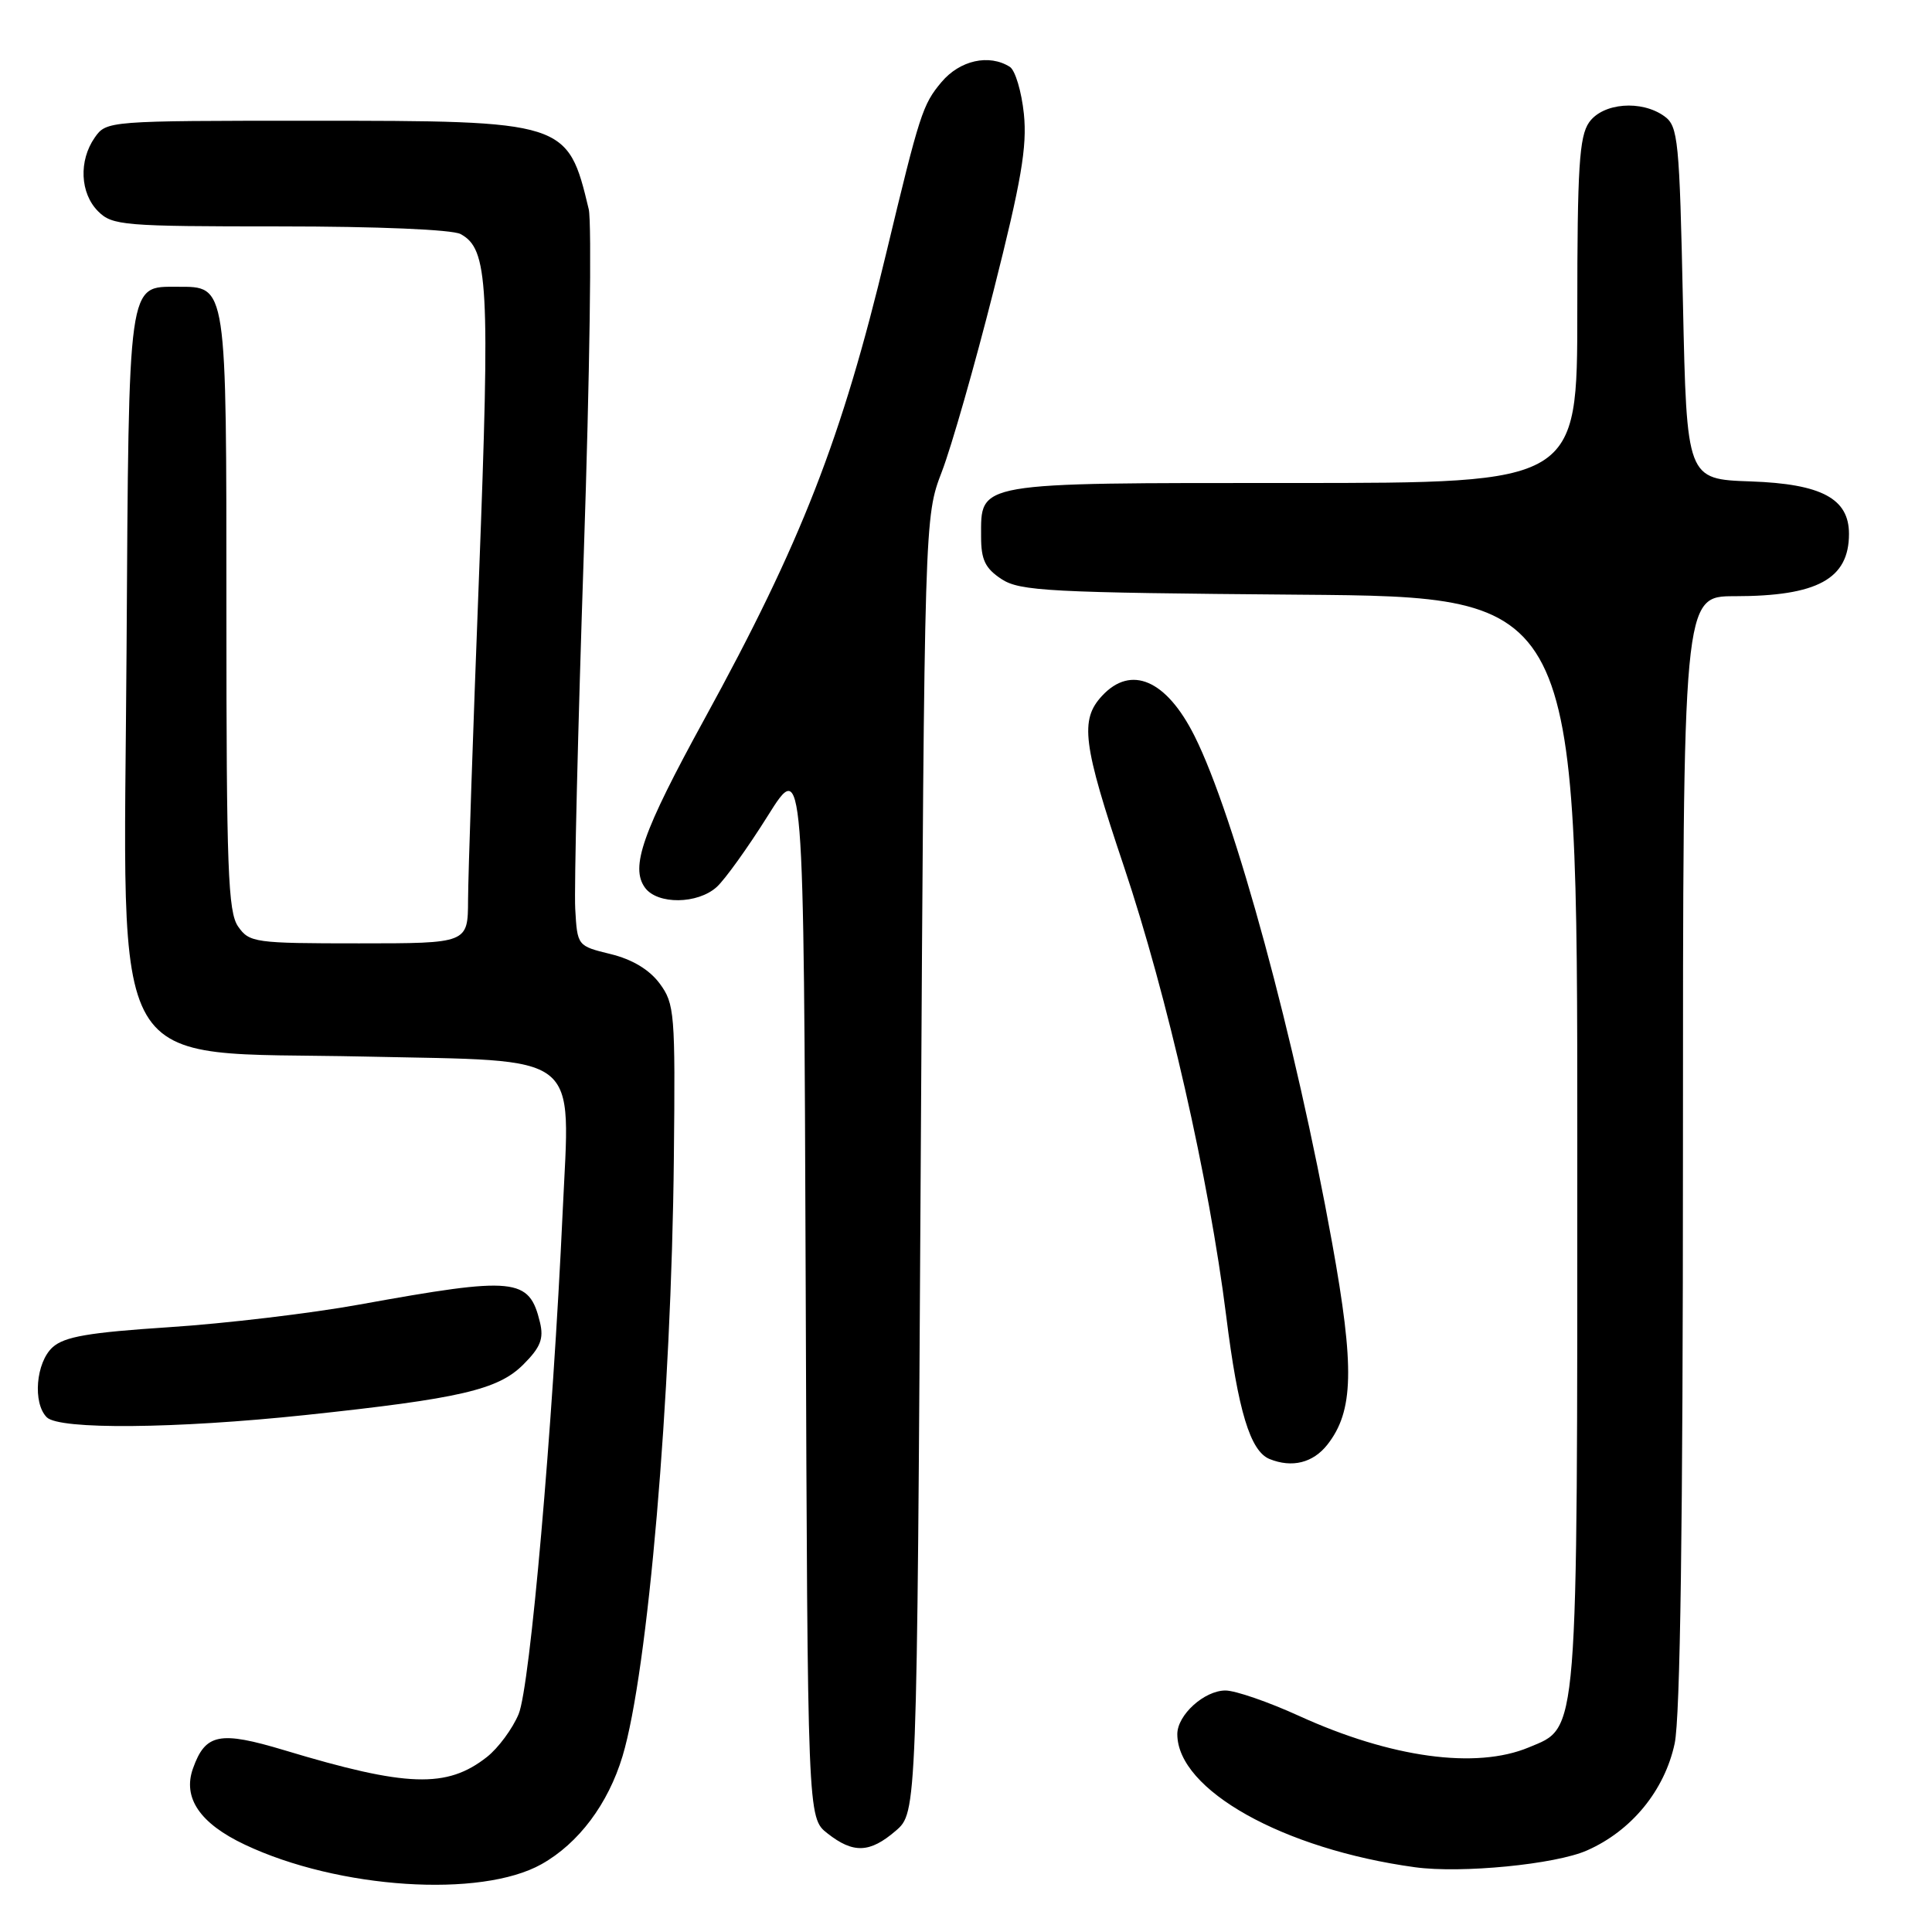 <?xml version="1.0" encoding="UTF-8" standalone="no"?>
<!DOCTYPE svg PUBLIC "-//W3C//DTD SVG 1.1//EN" "http://www.w3.org/Graphics/SVG/1.1/DTD/svg11.dtd" >
<svg xmlns="http://www.w3.org/2000/svg" xmlns:xlink="http://www.w3.org/1999/xlink" version="1.1" viewBox="0 0 256 256">
 <g >
 <path fill="currentColor"
d=" M 71.76 247.01 C 76.67 244.25 80.58 239.04 82.49 232.70 C 85.85 221.53 88.97 185.19 89.29 153.41 C 89.49 134.24 89.39 133.00 87.41 130.32 C 86.04 128.48 83.78 127.12 80.91 126.42 C 76.50 125.34 76.50 125.34 76.22 120.42 C 76.07 117.71 76.58 96.48 77.36 73.22 C 78.14 49.97 78.43 29.50 78.01 27.72 C 75.22 16.06 75.02 16.00 41.09 16.00 C 14.35 16.00 14.10 16.02 12.56 18.22 C 10.41 21.29 10.61 25.61 13.00 28.00 C 14.88 29.88 16.33 30.00 37.07 30.00 C 50.03 30.00 59.91 30.42 61.02 31.01 C 64.70 32.98 64.95 37.57 63.47 76.33 C 62.68 96.78 62.03 116.09 62.02 119.25 C 62.00 125.00 62.00 125.00 47.56 125.00 C 33.77 125.00 33.04 124.90 31.56 122.78 C 30.21 120.86 30.00 115.19 30.00 81.11 C 30.00 37.32 30.10 38.00 23.50 38.00 C 16.91 38.00 17.07 36.82 16.77 86.06 C 16.42 144.00 13.63 139.24 48.34 140.00 C 77.47 140.64 75.54 139.13 74.56 160.50 C 73.24 189.25 70.24 223.49 68.72 227.13 C 67.91 229.07 66.02 231.63 64.52 232.81 C 59.21 236.99 53.91 236.81 37.70 231.92 C 29.09 229.33 27.22 229.70 25.57 234.33 C 24.18 238.22 26.49 241.62 32.45 244.43 C 44.83 250.29 63.72 251.53 71.76 247.01 Z  M 210.29 245.19 C 216.19 242.59 220.57 237.24 221.90 231.03 C 222.64 227.56 223.00 202.09 223.00 152.45 C 223.00 79.00 223.00 79.00 229.85 79.00 C 240.81 79.00 245.00 76.72 245.00 70.74 C 245.00 66.06 241.36 64.12 231.98 63.79 C 223.50 63.50 223.50 63.50 223.00 40.17 C 222.54 18.54 222.36 16.73 220.56 15.42 C 217.53 13.21 212.38 13.62 210.56 16.22 C 209.26 18.08 209.00 22.23 209.00 41.22 C 209.00 64.00 209.00 64.00 171.33 64.00 C 128.95 64.00 130.00 63.82 130.00 71.13 C 130.00 74.18 130.55 75.31 132.70 76.73 C 135.15 78.33 138.97 78.53 172.20 78.80 C 209.00 79.09 209.00 79.09 209.00 151.08 C 209.00 231.17 209.19 228.77 202.57 231.54 C 195.57 234.46 184.32 232.92 172.14 227.37 C 168.07 225.51 163.68 224.00 162.38 224.00 C 159.58 224.00 156.00 227.24 156.00 229.78 C 156.00 237.17 170.04 245.03 187.50 247.42 C 193.63 248.26 206.13 247.04 210.29 245.19 Z  M 118.69 242.59 C 121.50 240.17 121.50 240.17 122.00 154.34 C 122.50 68.50 122.50 68.50 124.80 62.50 C 126.07 59.20 129.16 48.40 131.66 38.50 C 135.33 24.00 136.11 19.45 135.67 15.09 C 135.36 12.12 134.52 9.31 133.81 8.86 C 131.06 7.12 127.19 7.98 124.75 10.88 C 122.25 13.86 121.88 15.01 117.44 33.50 C 111.55 58.10 106.19 71.85 93.33 95.30 C 85.12 110.28 83.49 114.92 85.47 117.63 C 87.12 119.88 92.44 119.82 94.97 117.53 C 96.07 116.53 99.11 112.29 101.73 108.11 C 106.50 100.50 106.50 100.50 106.76 170.68 C 107.01 240.87 107.01 240.87 109.64 242.93 C 113.07 245.63 115.26 245.54 118.69 242.59 Z  M 175.88 191.43 C 179.37 186.99 179.51 181.26 176.51 164.67 C 171.68 137.88 163.59 108.08 158.27 97.50 C 154.55 90.09 149.88 88.06 146.04 92.19 C 143.06 95.39 143.46 98.56 148.93 114.83 C 154.69 132.01 160.20 156.22 162.48 174.39 C 164.05 186.98 165.67 192.30 168.23 193.33 C 171.21 194.53 173.98 193.84 175.88 191.43 Z  M 40.47 187.50 C 60.98 185.32 65.99 184.16 69.35 180.80 C 71.62 178.53 72.07 177.39 71.55 175.22 C 70.12 169.30 68.30 169.12 47.68 172.85 C 41.19 174.03 29.81 175.38 22.41 175.86 C 11.74 176.56 8.54 177.11 6.97 178.52 C 4.76 180.53 4.31 185.91 6.20 187.80 C 7.86 189.46 23.25 189.32 40.47 187.50 Z "/>
</g>
</svg>